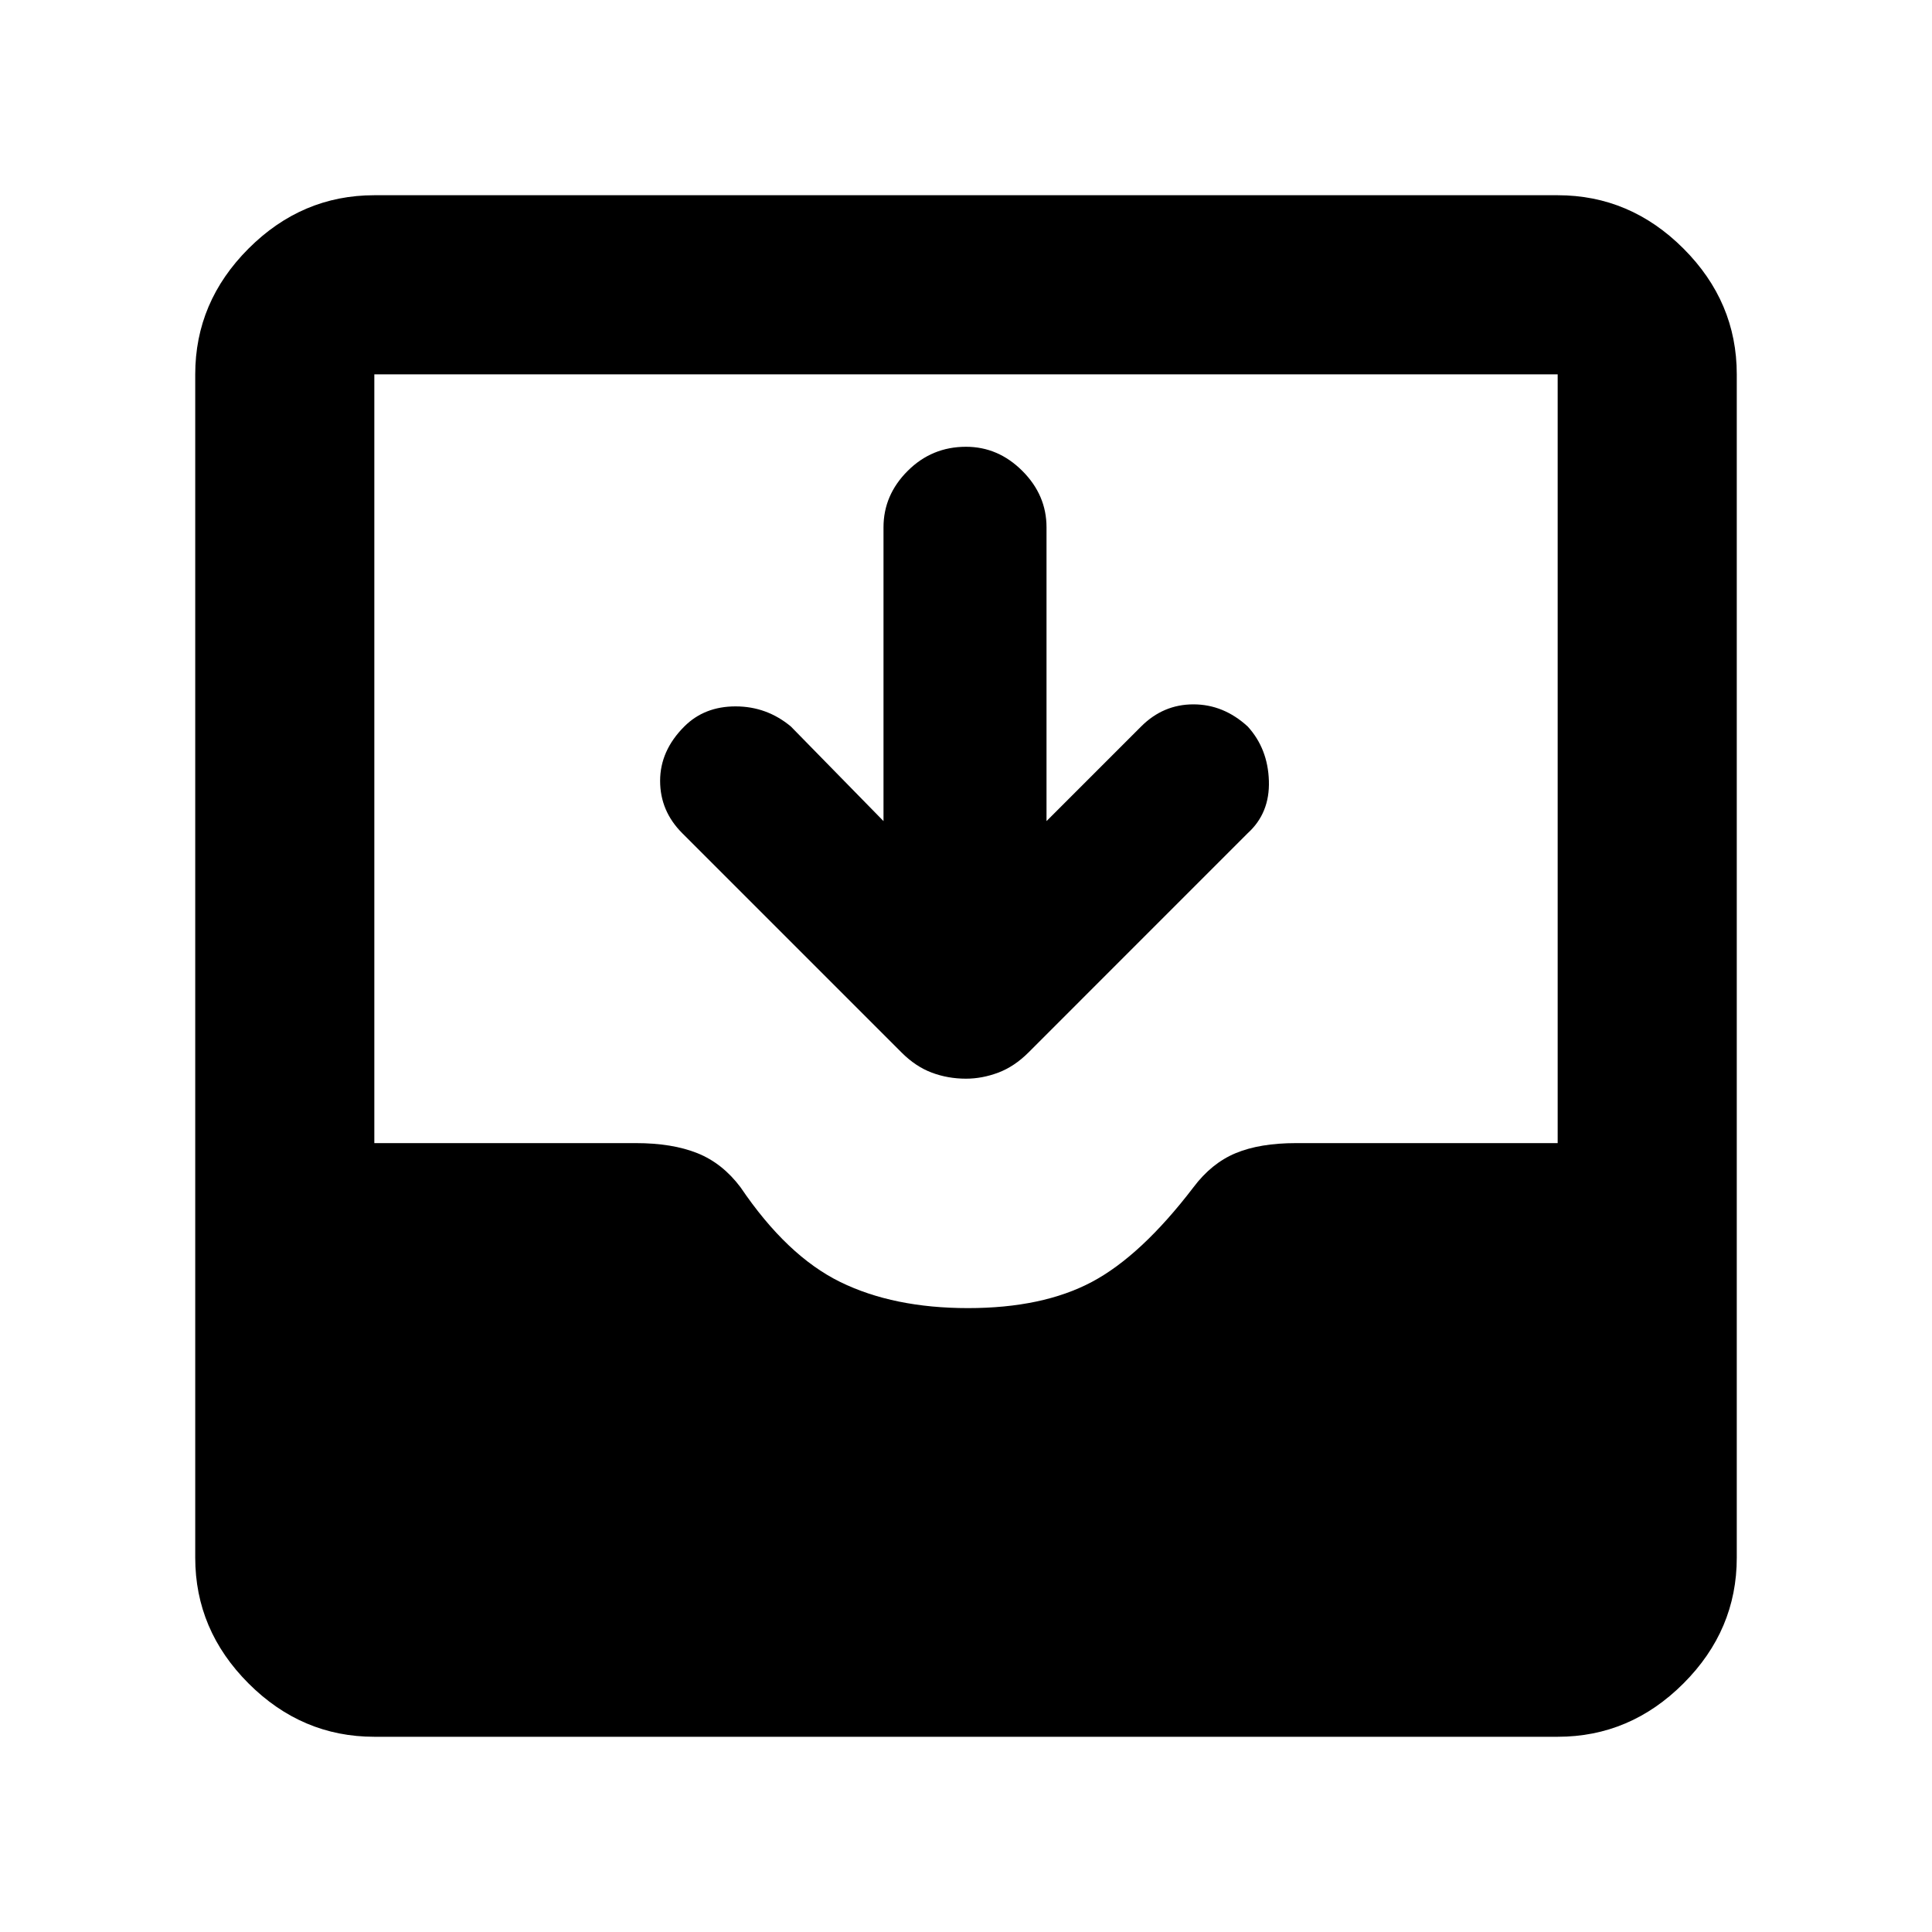 <svg xmlns="http://www.w3.org/2000/svg" height="40" width="40"><path d="M7.75 35.958q-1.5 0-2.604-1.104T4.042 32.25V7.75q0-1.5 1.104-2.604T7.75 4.042h24.5q1.5 0 2.604 1.104t1.104 2.604v24.5q0 1.5-1.104 2.604t-2.604 1.104Zm12.292-8.875q1.541 0 2.562-.541 1.021-.542 2.104-1.959.375-.5.875-.708.5-.208 1.25-.208h5.417V7.75H7.75v15.917h5.417q.75 0 1.271.208.52.208.895.708.959 1.417 2.063 1.959 1.104.541 2.646.541ZM20 22.333q-.375 0-.708-.125-.334-.125-.625-.416l-4.542-4.542q-.458-.458-.458-1.083t.5-1.125q.416-.417 1.062-.417.646 0 1.146.417L18.292 17v-6.083q0-.667.5-1.167T20 9.25q.667 0 1.167.5t.5 1.167V17l1.958-1.958q.458-.459 1.083-.459t1.125.459q.417.458.438 1.125.021.666-.438 1.083l-4.541 4.542q-.292.291-.625.416-.334.125-.667.125Z"/></svg>